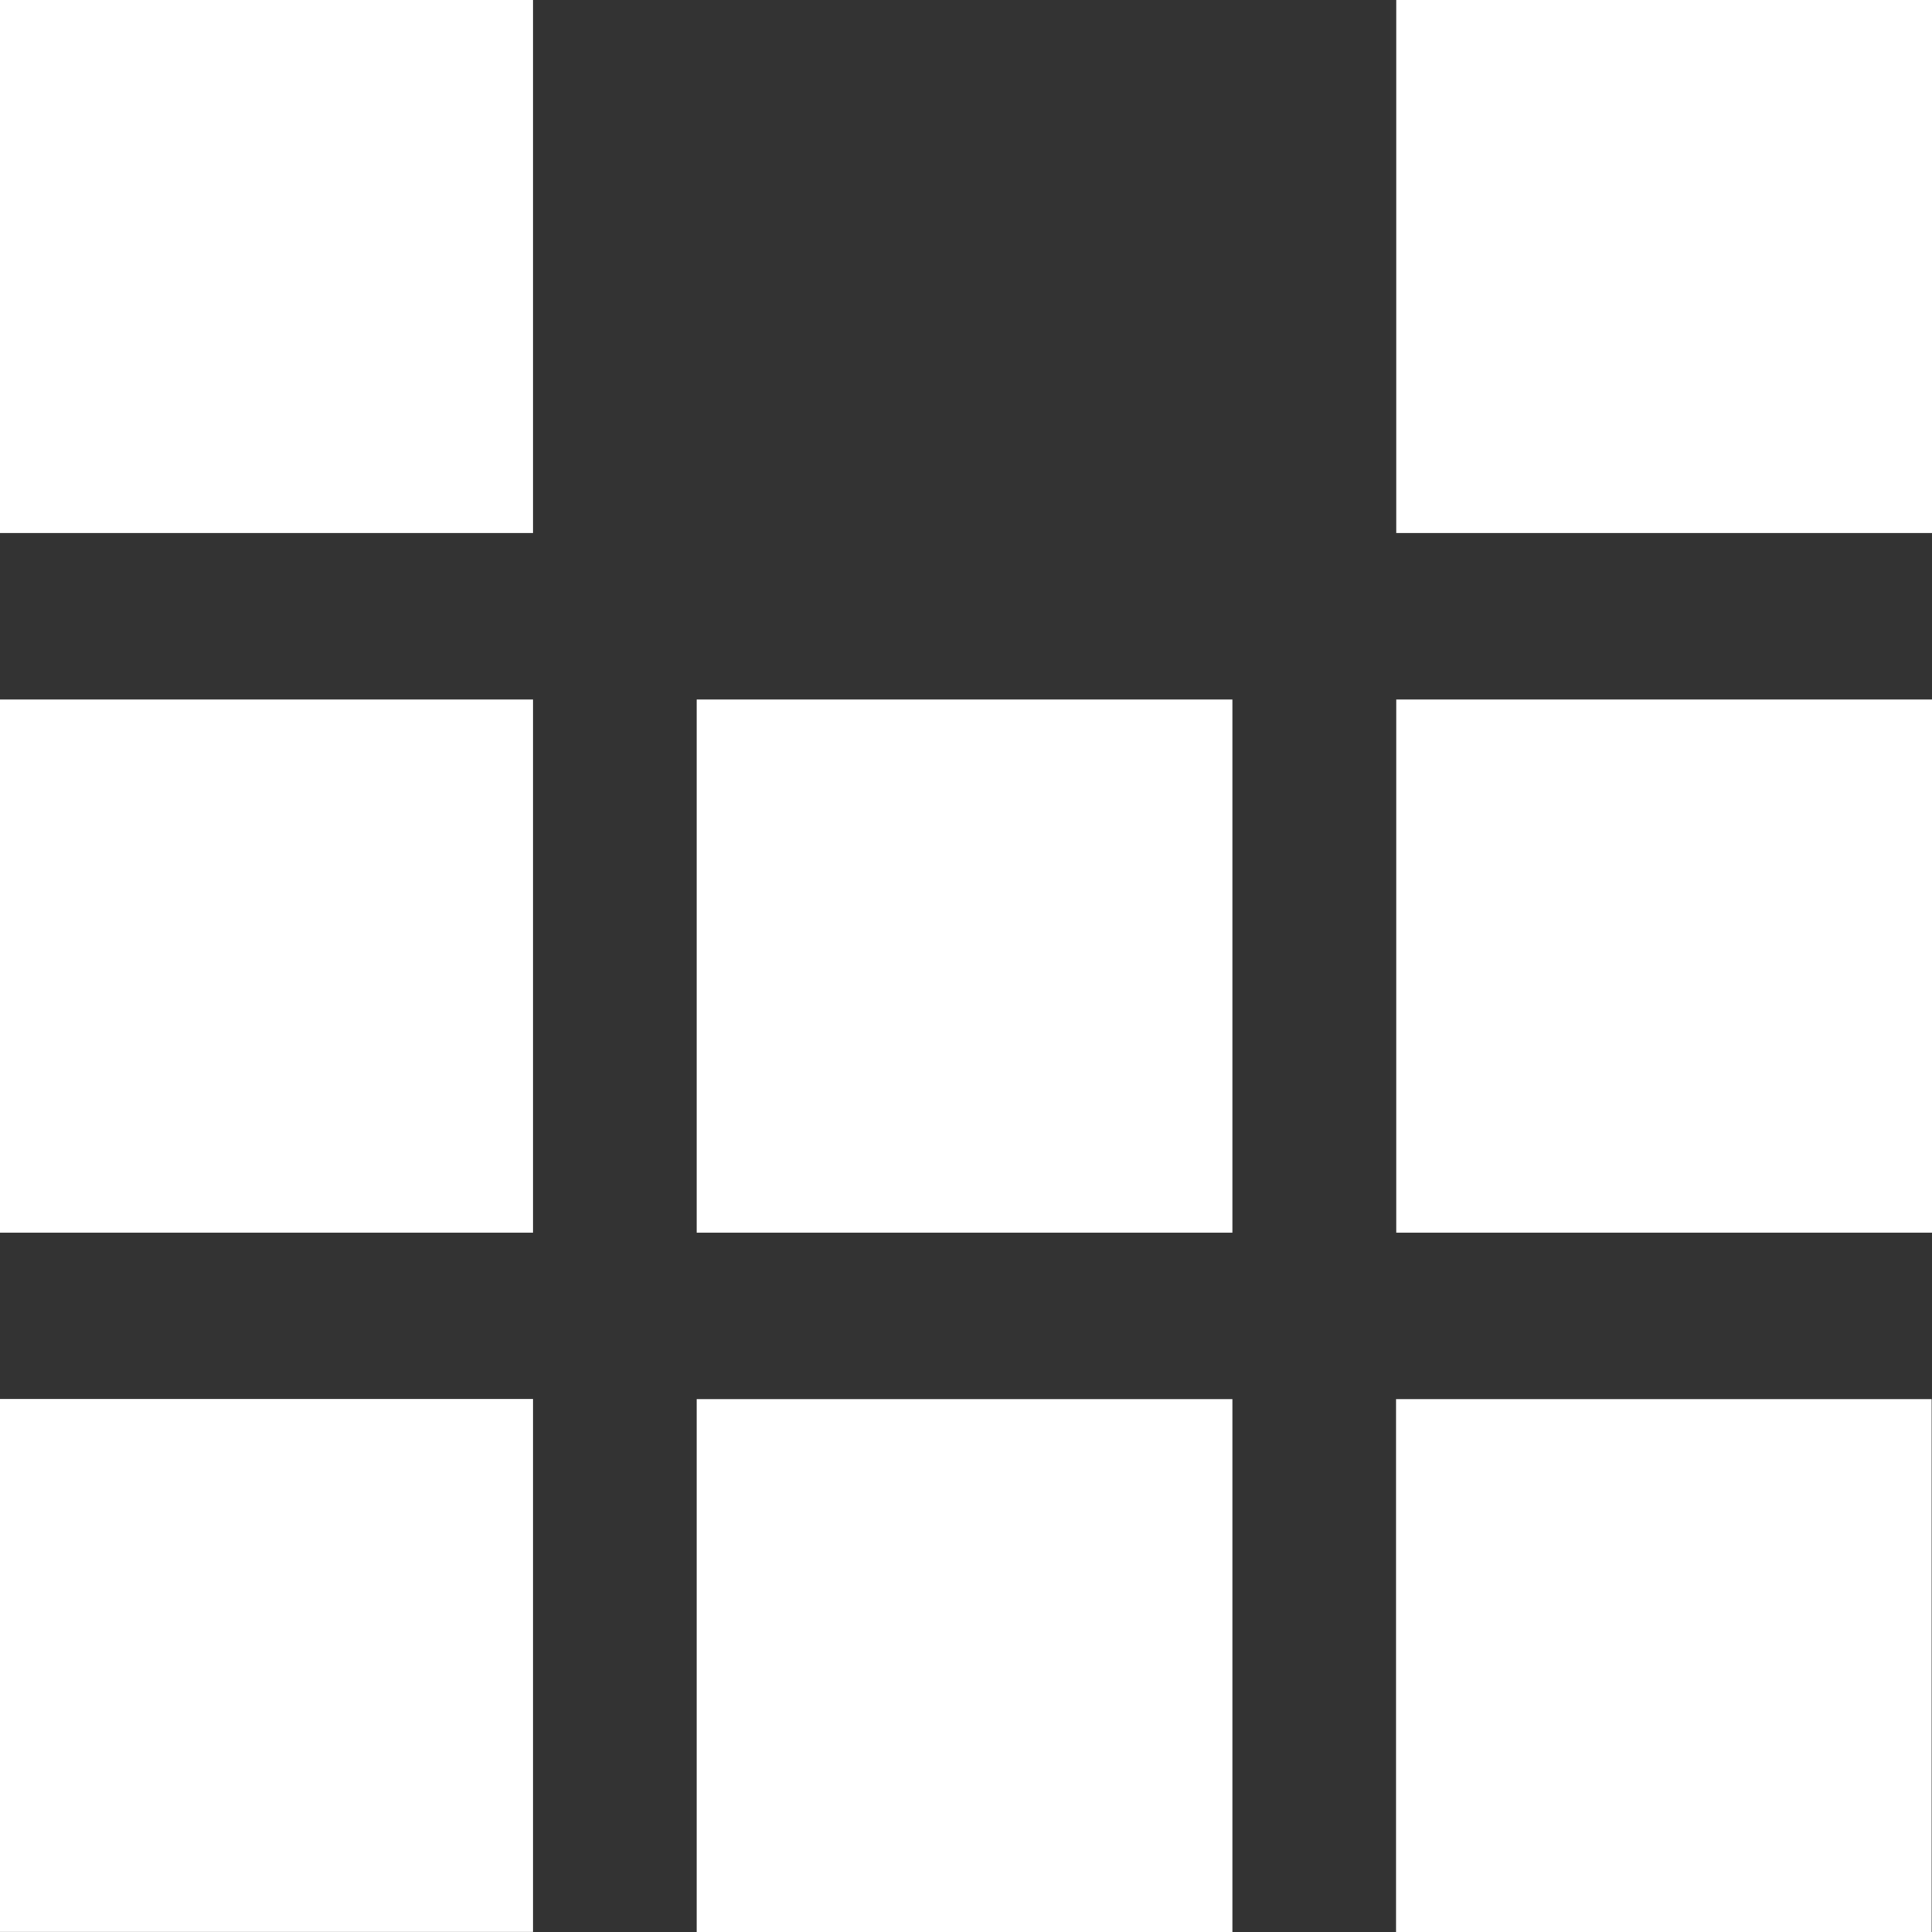 <svg width="24" height="24" viewBox="0 0 24 24" fill="none" xmlns="http://www.w3.org/2000/svg">
    <rect x="0" y="0" width="24" height="24" fill="#333333" stroke="none"/>
    <path d="M6.622 0H0V6.622H6.622V0Z" fill="white"/>
    <path d="M6.622 8.69H0V15.312H6.622V8.69Z" fill="white"/>
    <path d="M6.622 17.378H0V23.999H6.622V17.378Z" fill="white"/>
    <path d="M23.996 17.38H17.342V24H23.996V17.38Z" fill="white"/>
    <path d="M15.309 17.38H8.655V24H15.309V17.38Z" fill="white"/>
    <path d="M24 0H17.345V6.622H24V0Z" fill="white"/>
    <path d="M24 8.69H17.345V15.312H24V8.69Z" fill="white"/>
    <path d="M15.309 8.69H8.655V15.312H15.309V8.69Z" fill="white"/>
</svg>
